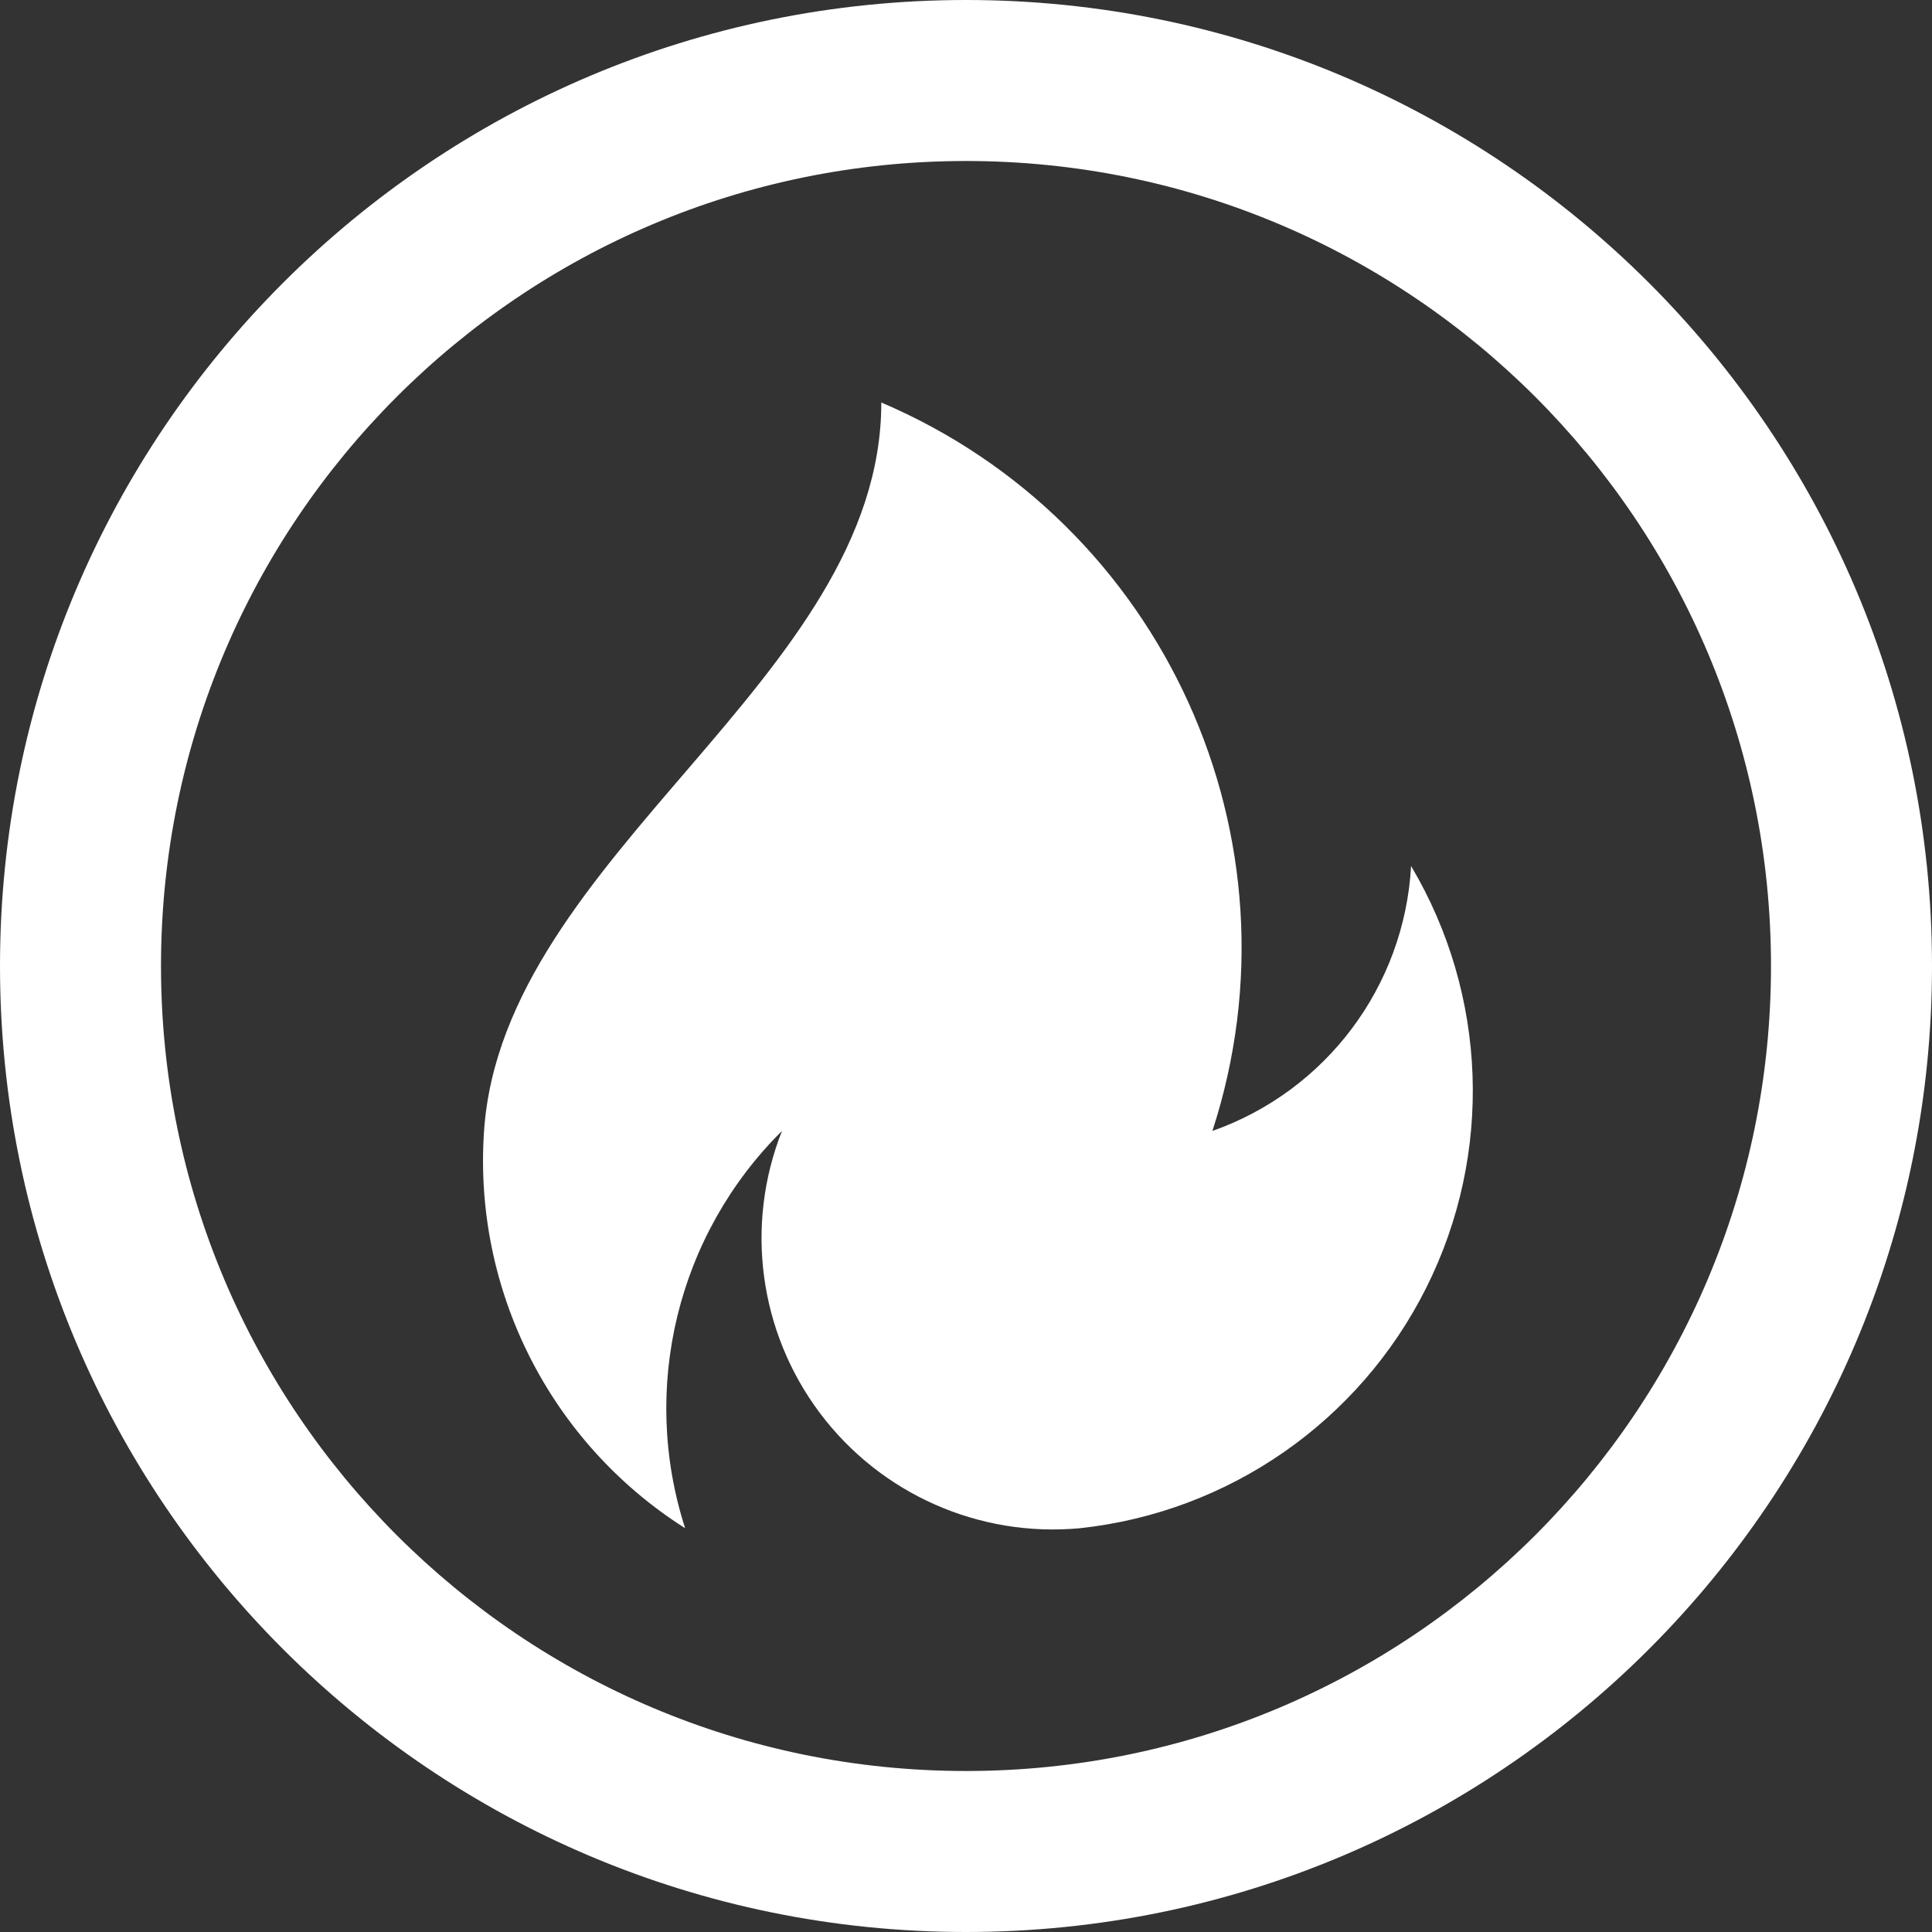 <?xml version="1.0" encoding="UTF-8"?>
<svg width="24px" height="24px" viewBox="0 0 24 24" version="1.1" xmlns="http://www.w3.org/2000/svg" xmlns:xlink="http://www.w3.org/1999/xlink">
    <rect x="0" y="0" width="24" height="24" fill="#333333" stroke="none"/>
    <!-- Generator: Sketch 43.2 (39069) - http://www.bohemiancoding.com/sketch -->
    <title>hle/icon/spot/circle-fire</title>
    <desc>Created with Sketch.</desc>
    <defs></defs>
    <g id="Symbols" stroke="none" stroke-width="1" fill="none" fill-rule="evenodd">
        <g id="hle/icon/spot/circle-fire" fill-rule="nonzero" fill="#FFFFFF">
            <g id="CircleFire">
                <path d="M12,22 L12,22 C17.523,22 22,17.523 22,12 C22,6.477 17.523,2 12,2 C6.477,2 2,6.477 2,12 C2,17.523 6.477,22 12,22 L12,22 Z M12,24 L12,24 C5.373,24 0,18.627 0,12 C0,5.373 5.373,0 12,0 C18.627,0 24,5.373 24,12 C24,18.627 18.627,24 12,24 L12,24 Z" id="outer"></path>
                <path d="M8.511,18.984 C7.95,17.244 8.415,15.336 9.714,14.049 C9.251,15.219 9.429,16.545 10.184,17.552 C10.939,18.559 12.163,19.101 13.416,18.984 C15.266,18.785 16.887,17.658 17.719,15.994 C18.551,14.33 18.479,12.358 17.529,10.758 C17.446,12.253 16.473,13.551 15.061,14.049 C16.241,10.422 14.456,6.496 10.948,5 C10.948,8.436 6.247,10.621 6.013,14.049 C5.877,16.028 6.836,17.922 8.511,18.984 L8.511,18.984 Z" id="fire"></path>
            </g>
        </g>
    </g>
</svg>